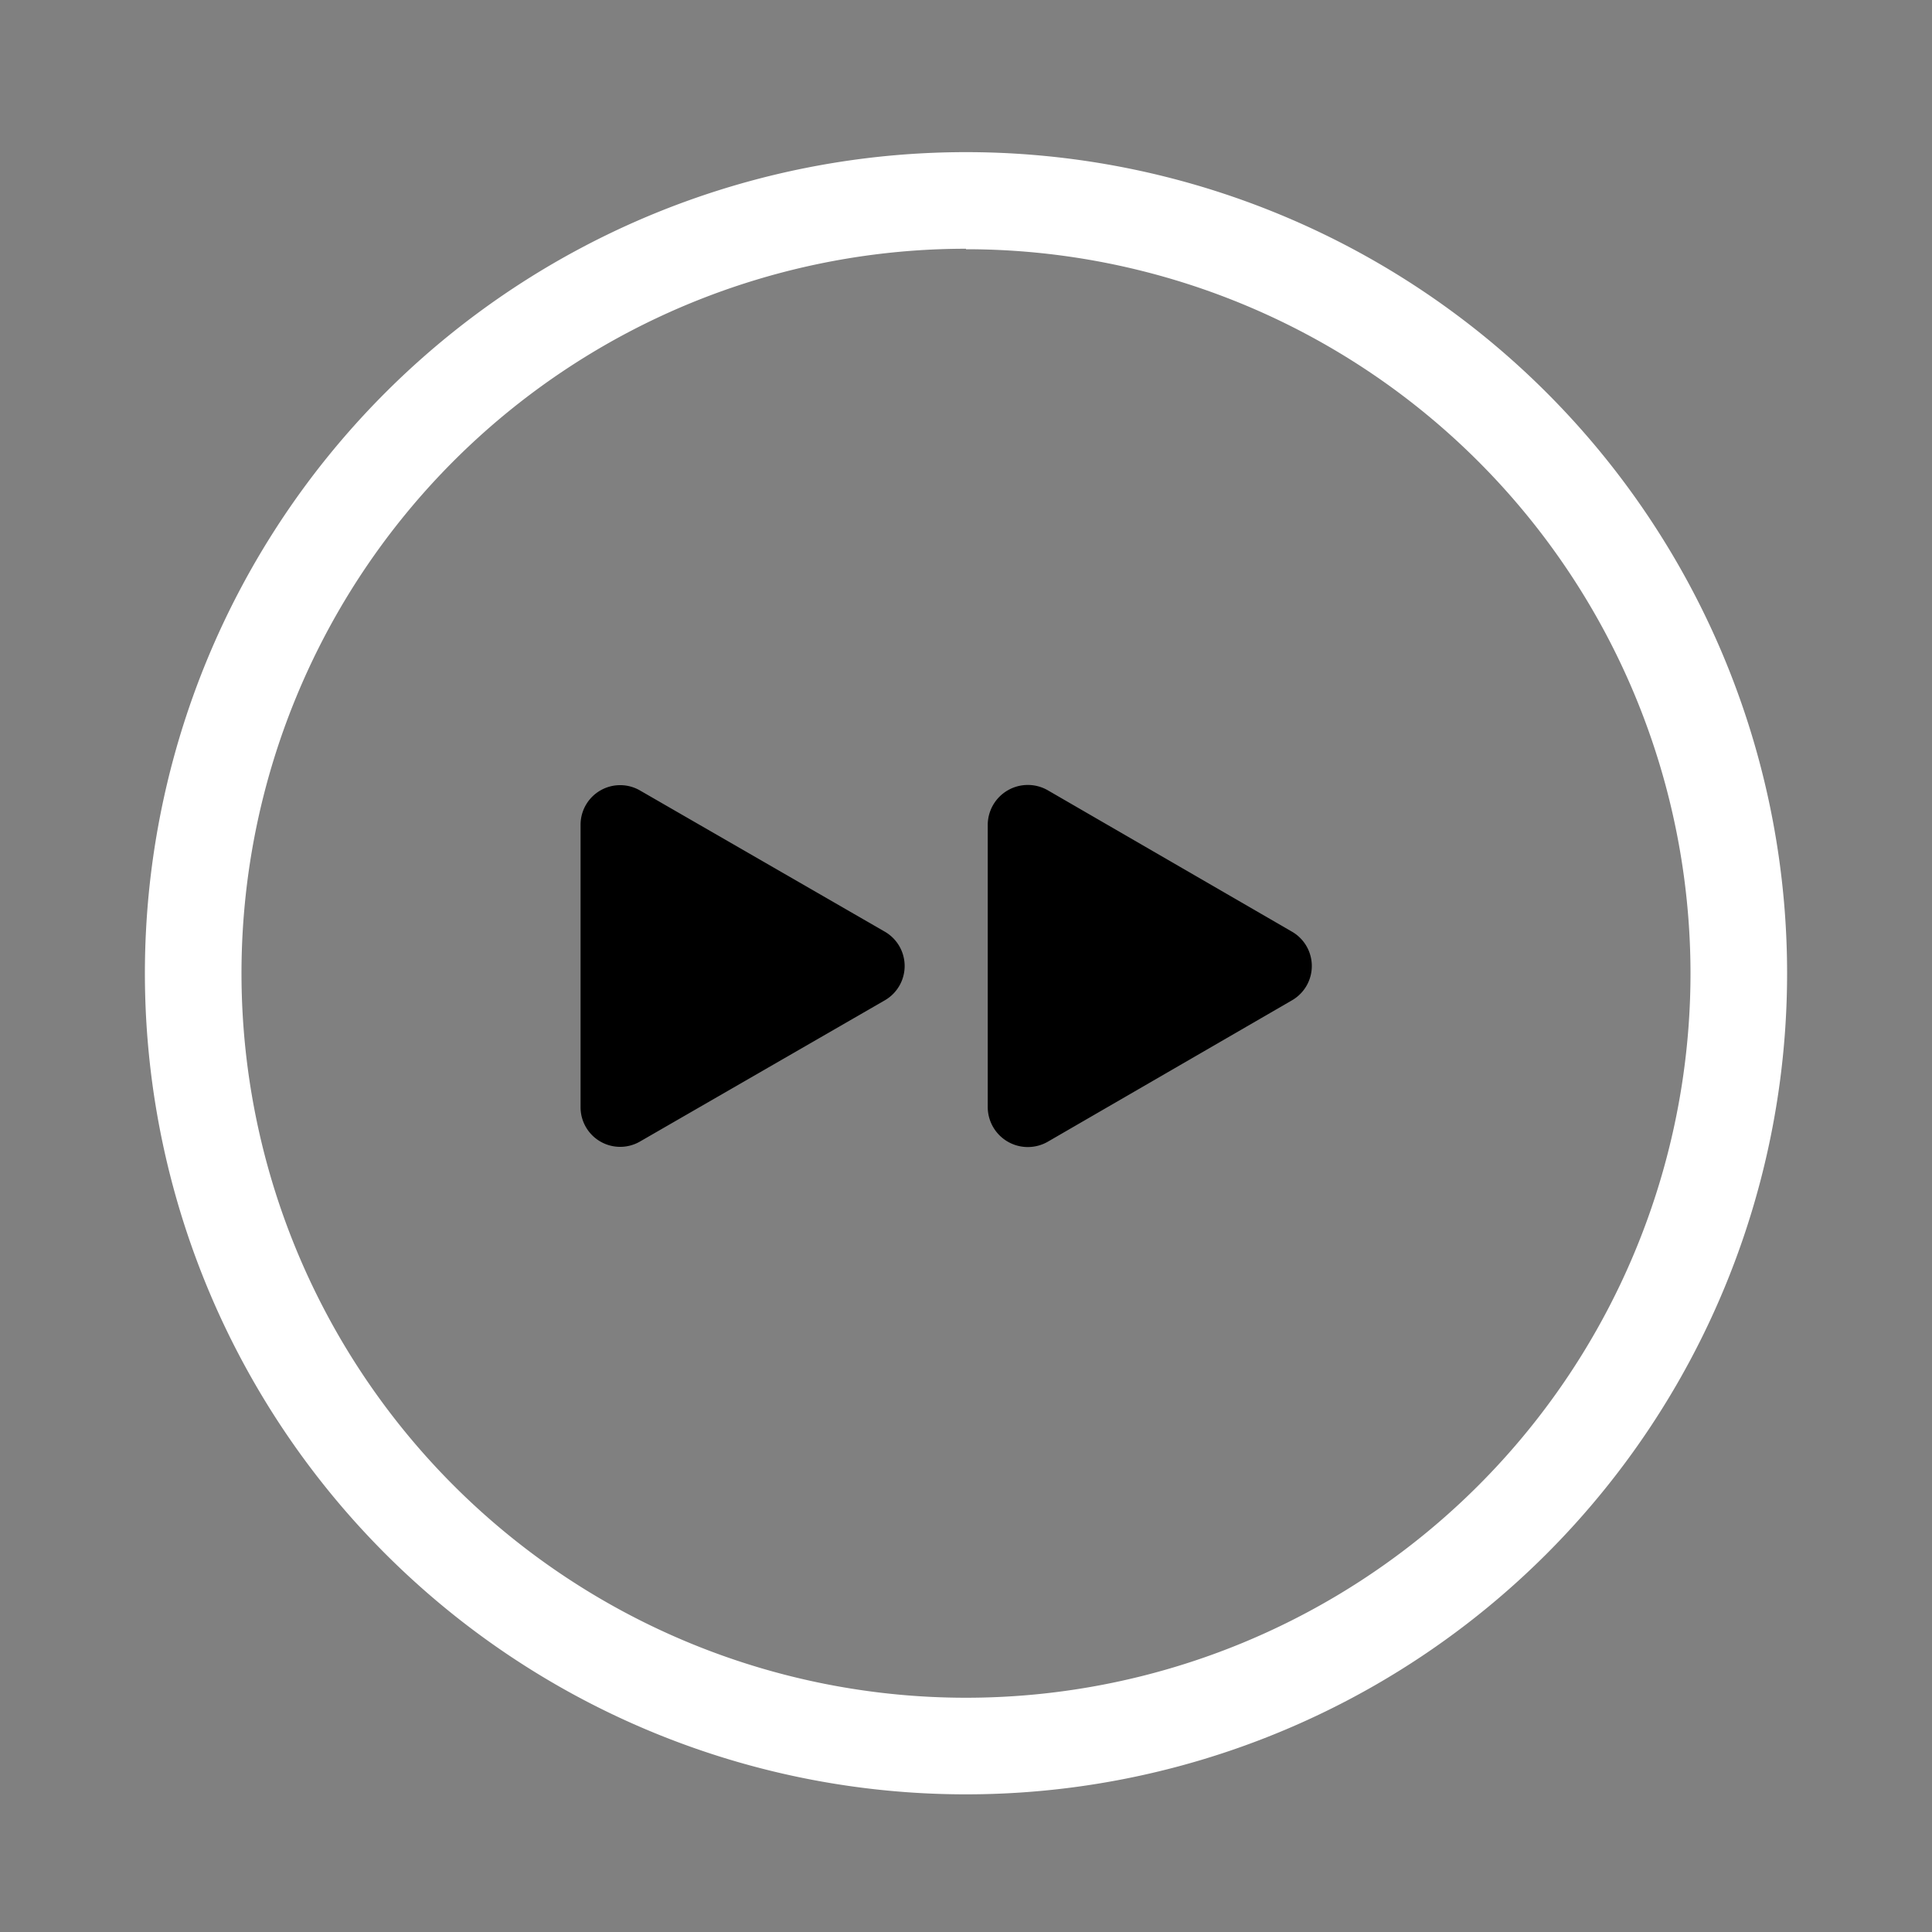 <svg viewBox="0 0 1024 1024"><rect x="0" y="0" width="1024" height="1024" fill="#808080" stroke="none"/><path d="M512 951.04a435.2 435.2 0 1 1 435.2-435.2 435.2 435.2 0 0 1-435.2 435.2z m0-819.2a384 384 0 1 0 384 384A384 384 0 0 0 512 132.096z" p-id="4314" fill="#ffffff"></path><path d="M468.992 493.824l-130.048-75.008a20.992 20.992 0 0 0-31.232 18.176v150.016a20.992 20.992 0 0 0 31.232 18.176l130.048-75.008a20.992 20.992 0 0 0 0-36.352zM684.8 493.824l-129.536-75.008a21.248 21.248 0 0 0-31.744 18.432v149.504a21.248 21.248 0 0 0 31.744 18.432l129.536-75.008a20.992 20.992 0 0 0 0-36.352z"></path></svg>